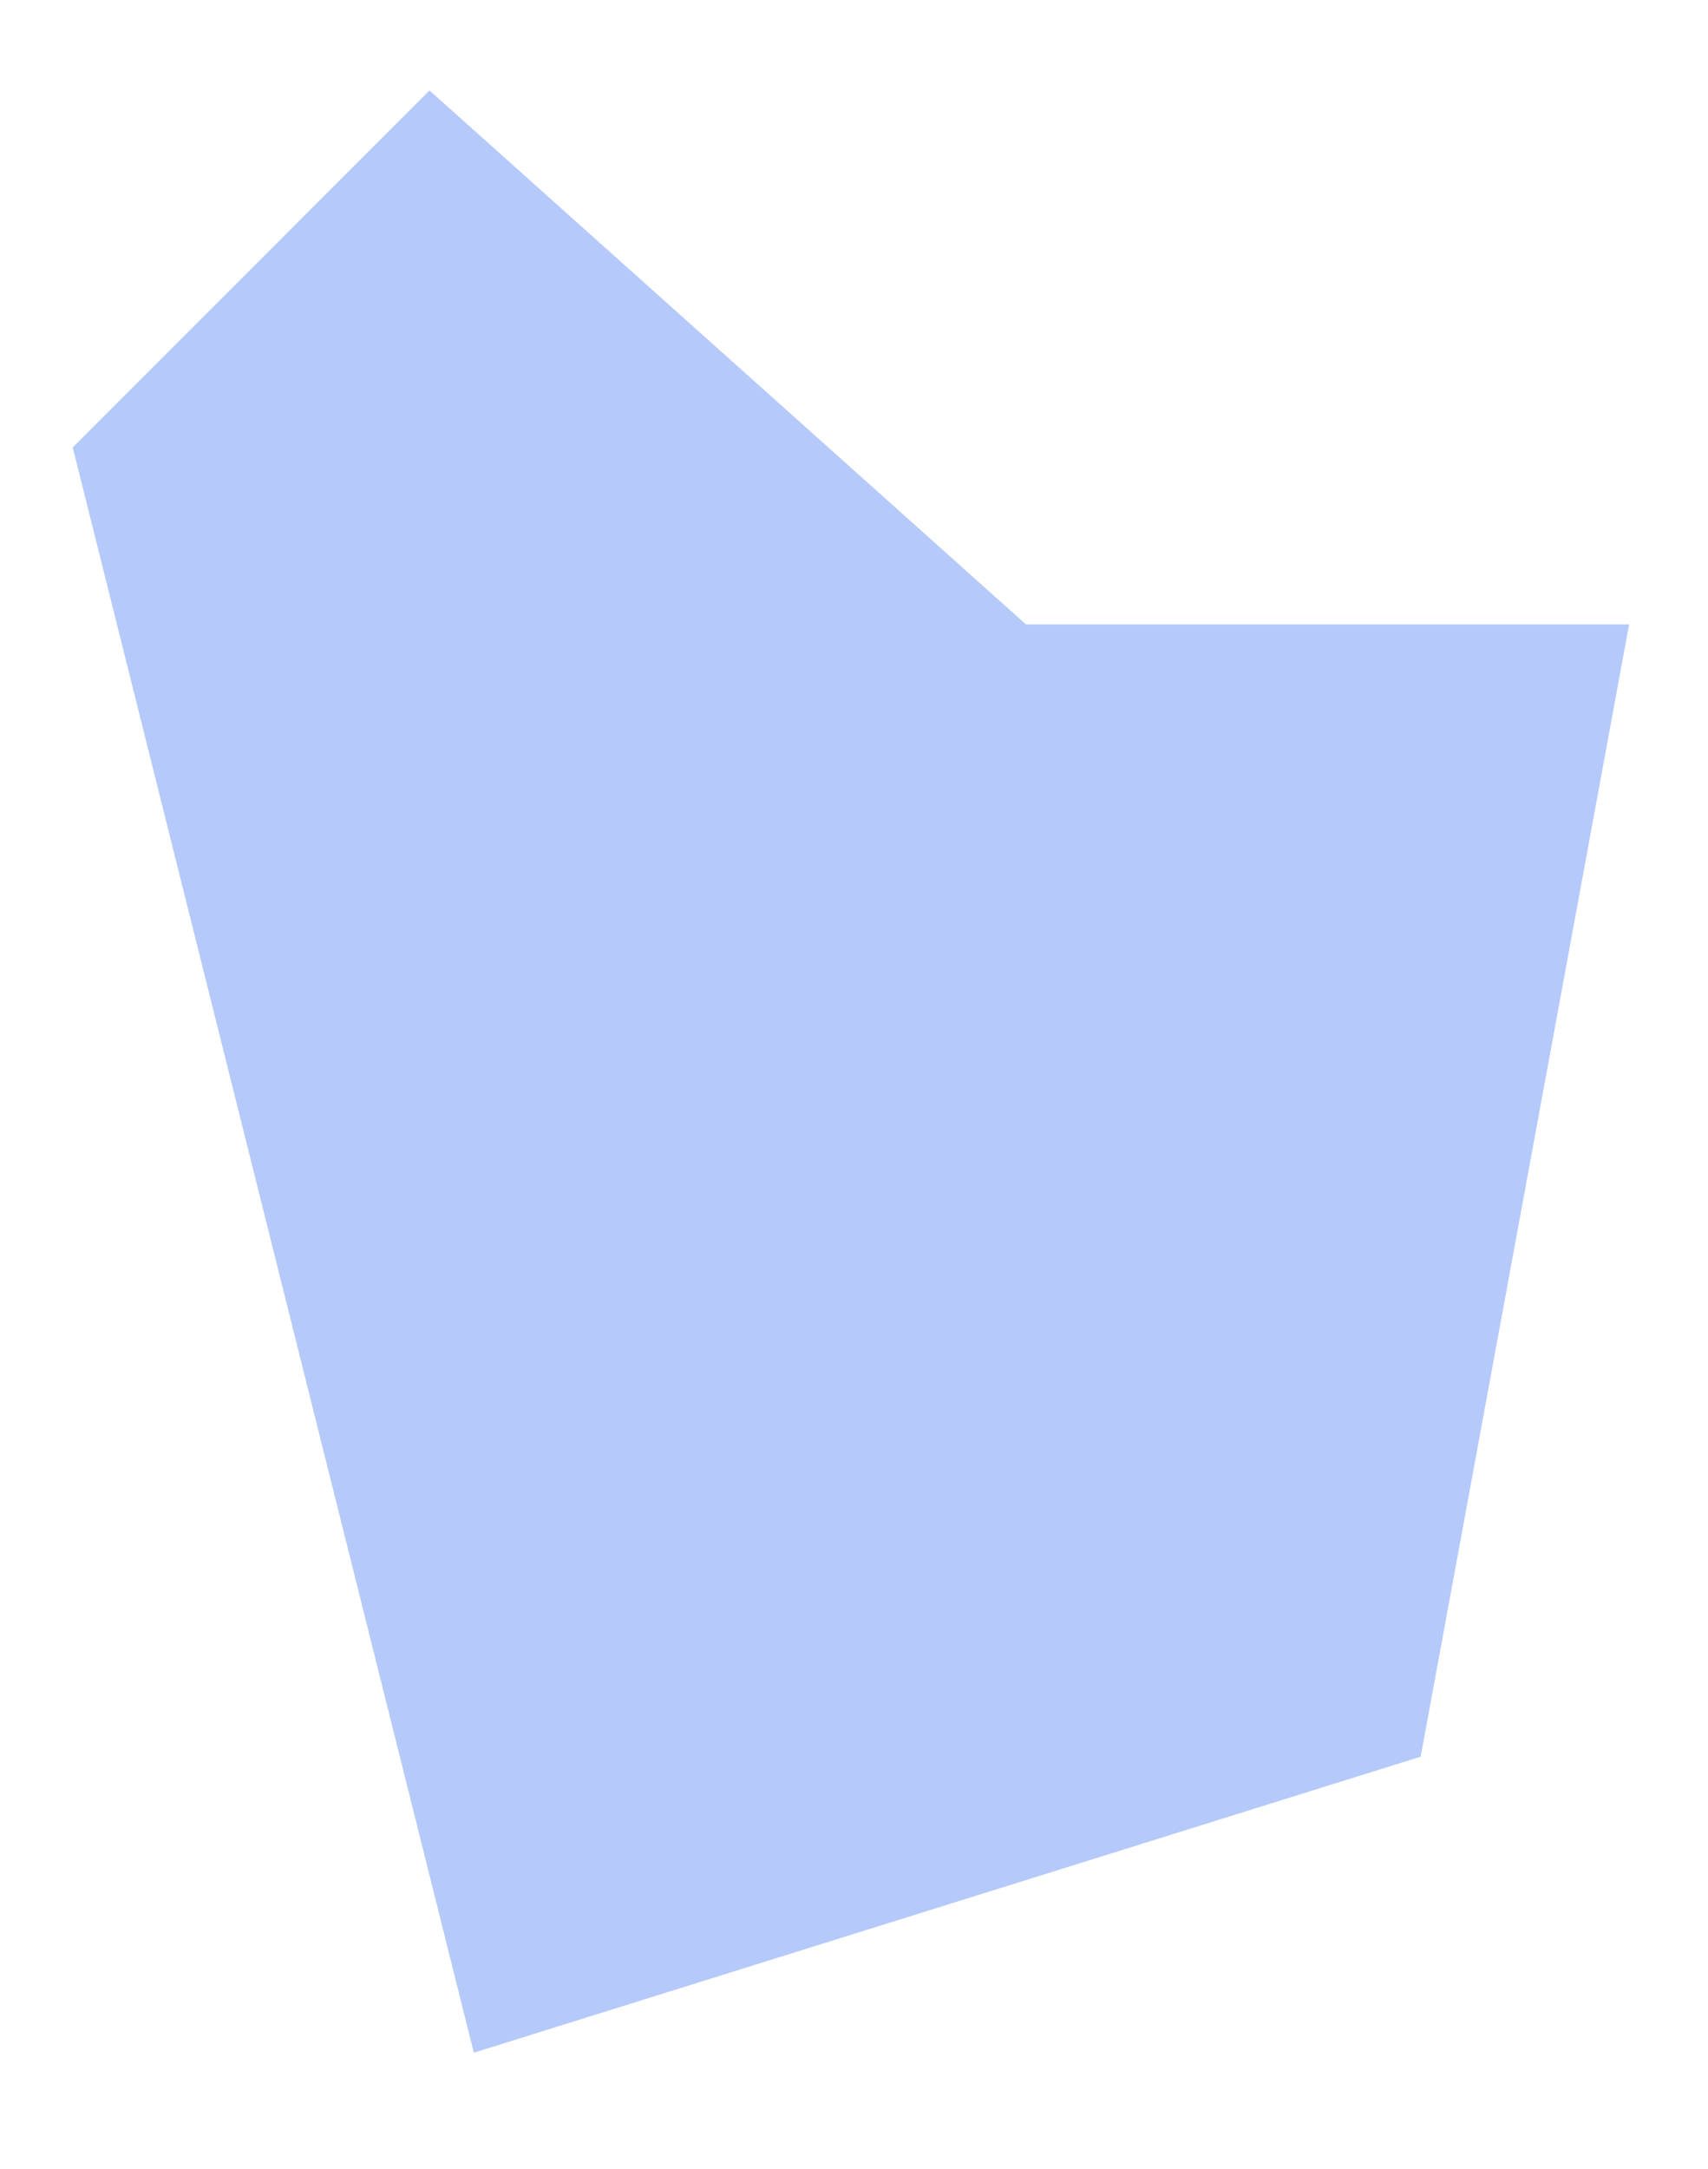 <svg viewBox="0 0 26 33" fill="none" xmlns="http://www.w3.org/2000/svg">
    <path d="M15.333 9.245L15.618 9.5H16H24.799L21.626 26.726L7.213 31.23L1.107 6.807L6.538 1.376L15.333 9.245Z" fill="#4778F4" fill-opacity="0.4" stroke-width="2"/>
</svg>
